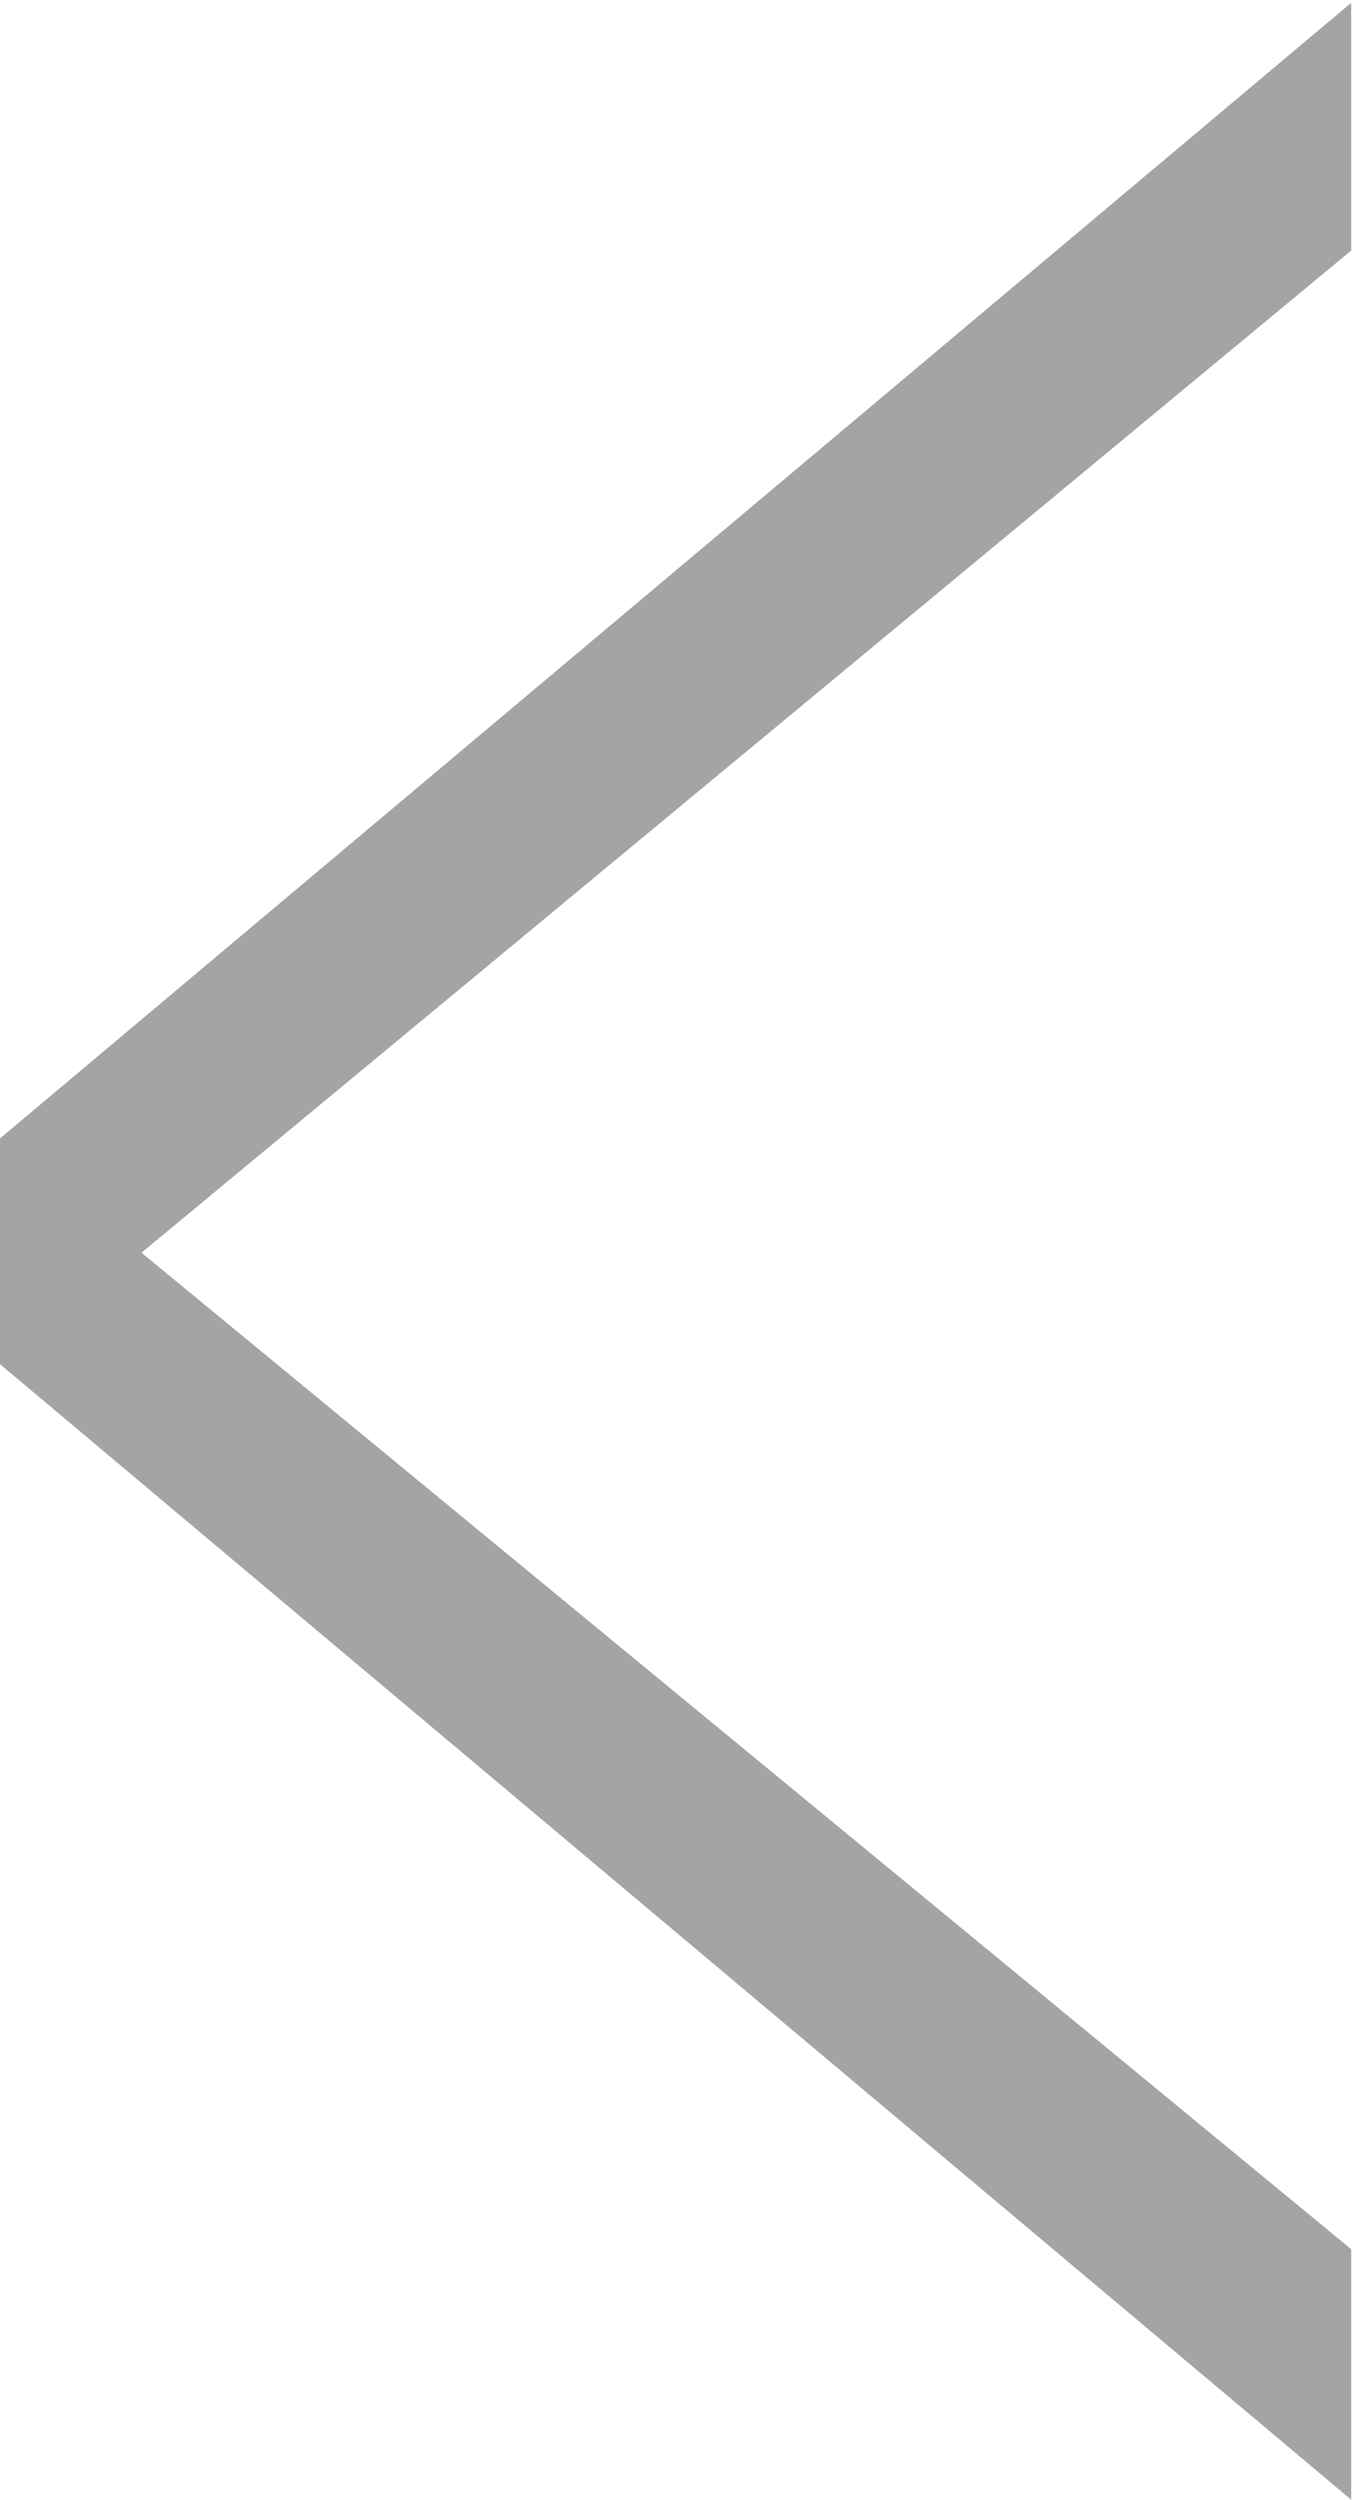 <svg xmlns="http://www.w3.org/2000/svg" width="4.813" height="8.88" viewBox="0 0 4.813 8.88">
  <defs>
    <style>
      .cls-1 {
        fill: #a4a4a4;
        fill-rule: evenodd;
      }
    </style>
  </defs>
  <path id="ico_arrow-left" class="cls-1" d="M366.115,2833.1l-4.81,4.04v0.79l4.81,4.04v-0.89l-4.3-3.54,4.3-3.56v-0.88Z" transform="translate(-361.312 -2833.09)"/>
</svg>
